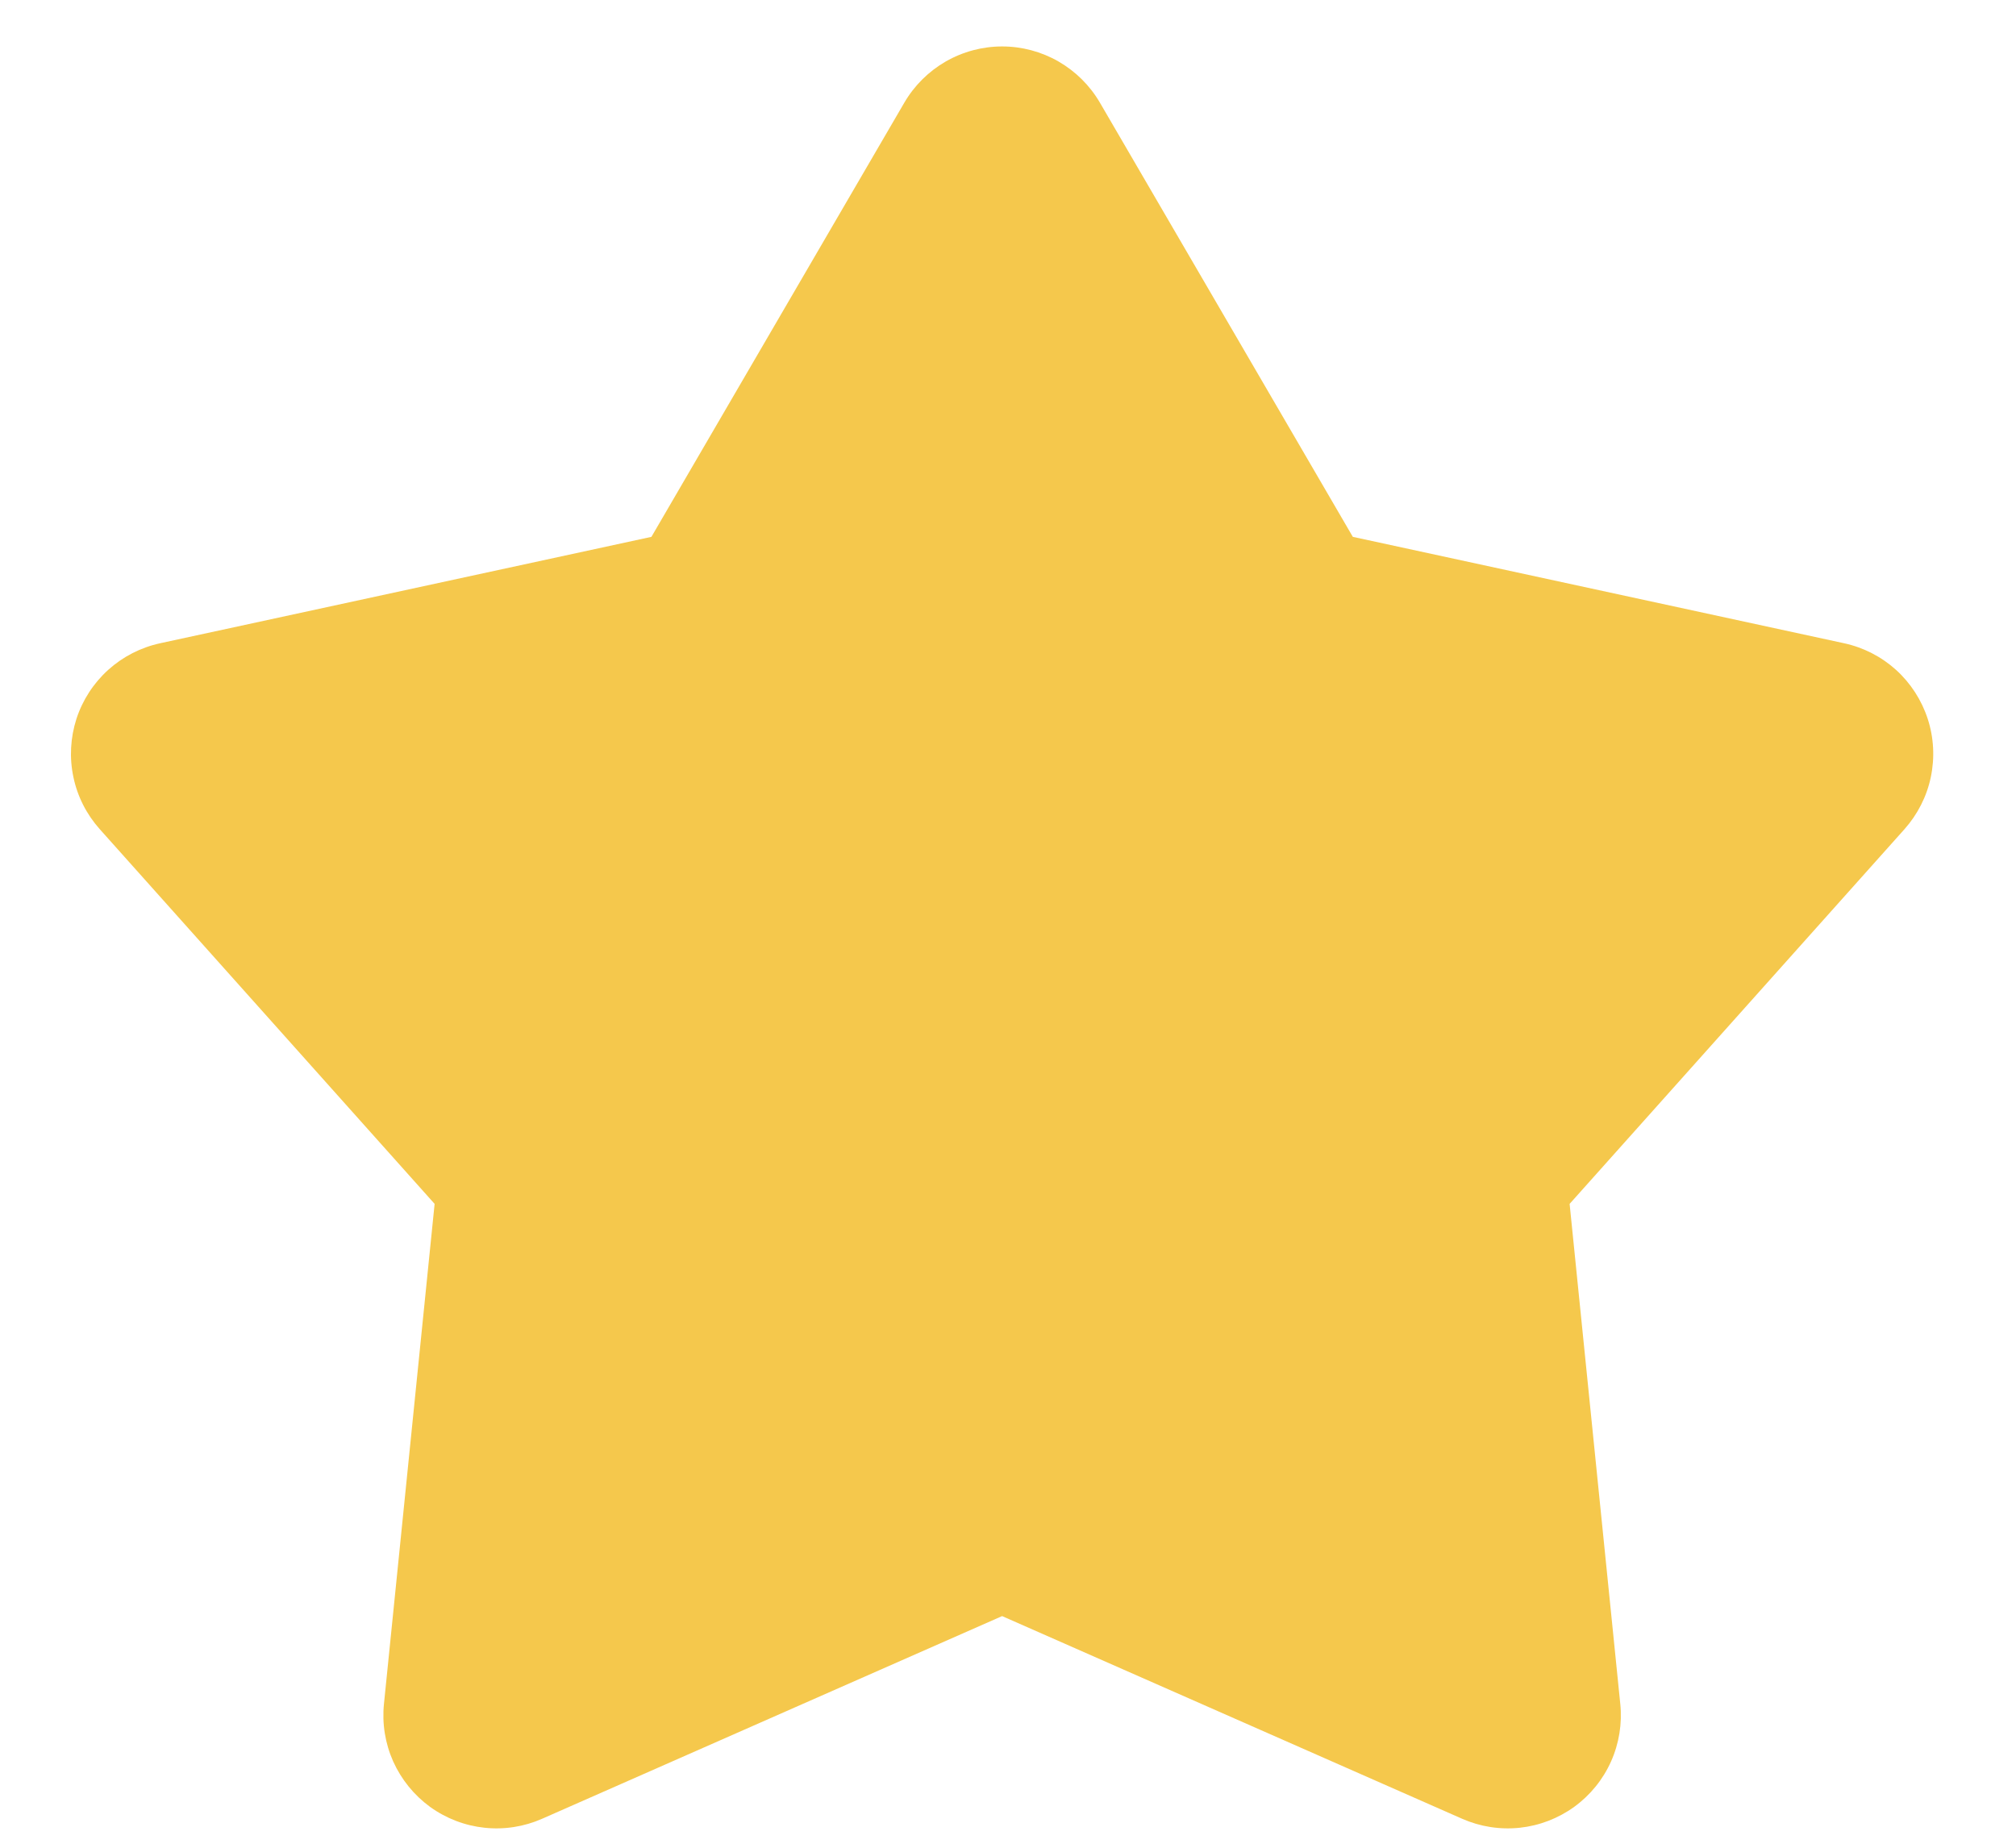 <svg width="24" height="22" viewBox="0 0 24 22" fill="none" xmlns="http://www.w3.org/2000/svg">
<path d="M10.766 1.222C10.885 1.018 11.055 0.85 11.259 0.732C11.463 0.615 11.695 0.553 11.93 0.553C12.166 0.553 12.397 0.615 12.601 0.732C12.805 0.85 12.975 1.018 13.094 1.222L16.105 6.392L21.954 7.659C22.184 7.709 22.397 7.818 22.572 7.976C22.746 8.134 22.876 8.335 22.949 8.559C23.022 8.783 23.034 9.022 22.986 9.252C22.938 9.483 22.829 9.696 22.673 9.872L18.686 14.334L19.289 20.287C19.313 20.521 19.275 20.758 19.179 20.973C19.083 21.188 18.932 21.374 18.741 21.513C18.55 21.651 18.327 21.737 18.093 21.762C17.858 21.787 17.622 21.75 17.406 21.655L11.93 19.242L6.454 21.655C6.239 21.75 6.002 21.787 5.768 21.762C5.533 21.737 5.31 21.651 5.119 21.513C4.929 21.374 4.778 21.188 4.681 20.973C4.585 20.758 4.547 20.521 4.571 20.287L5.174 14.334L1.188 9.873C1.031 9.697 0.922 9.484 0.874 9.253C0.825 9.023 0.838 8.783 0.91 8.559C0.983 8.335 1.113 8.134 1.288 7.976C1.463 7.818 1.676 7.709 1.906 7.659L7.755 6.392L10.766 1.222Z" fill="#F5C84C"/>
</svg>
